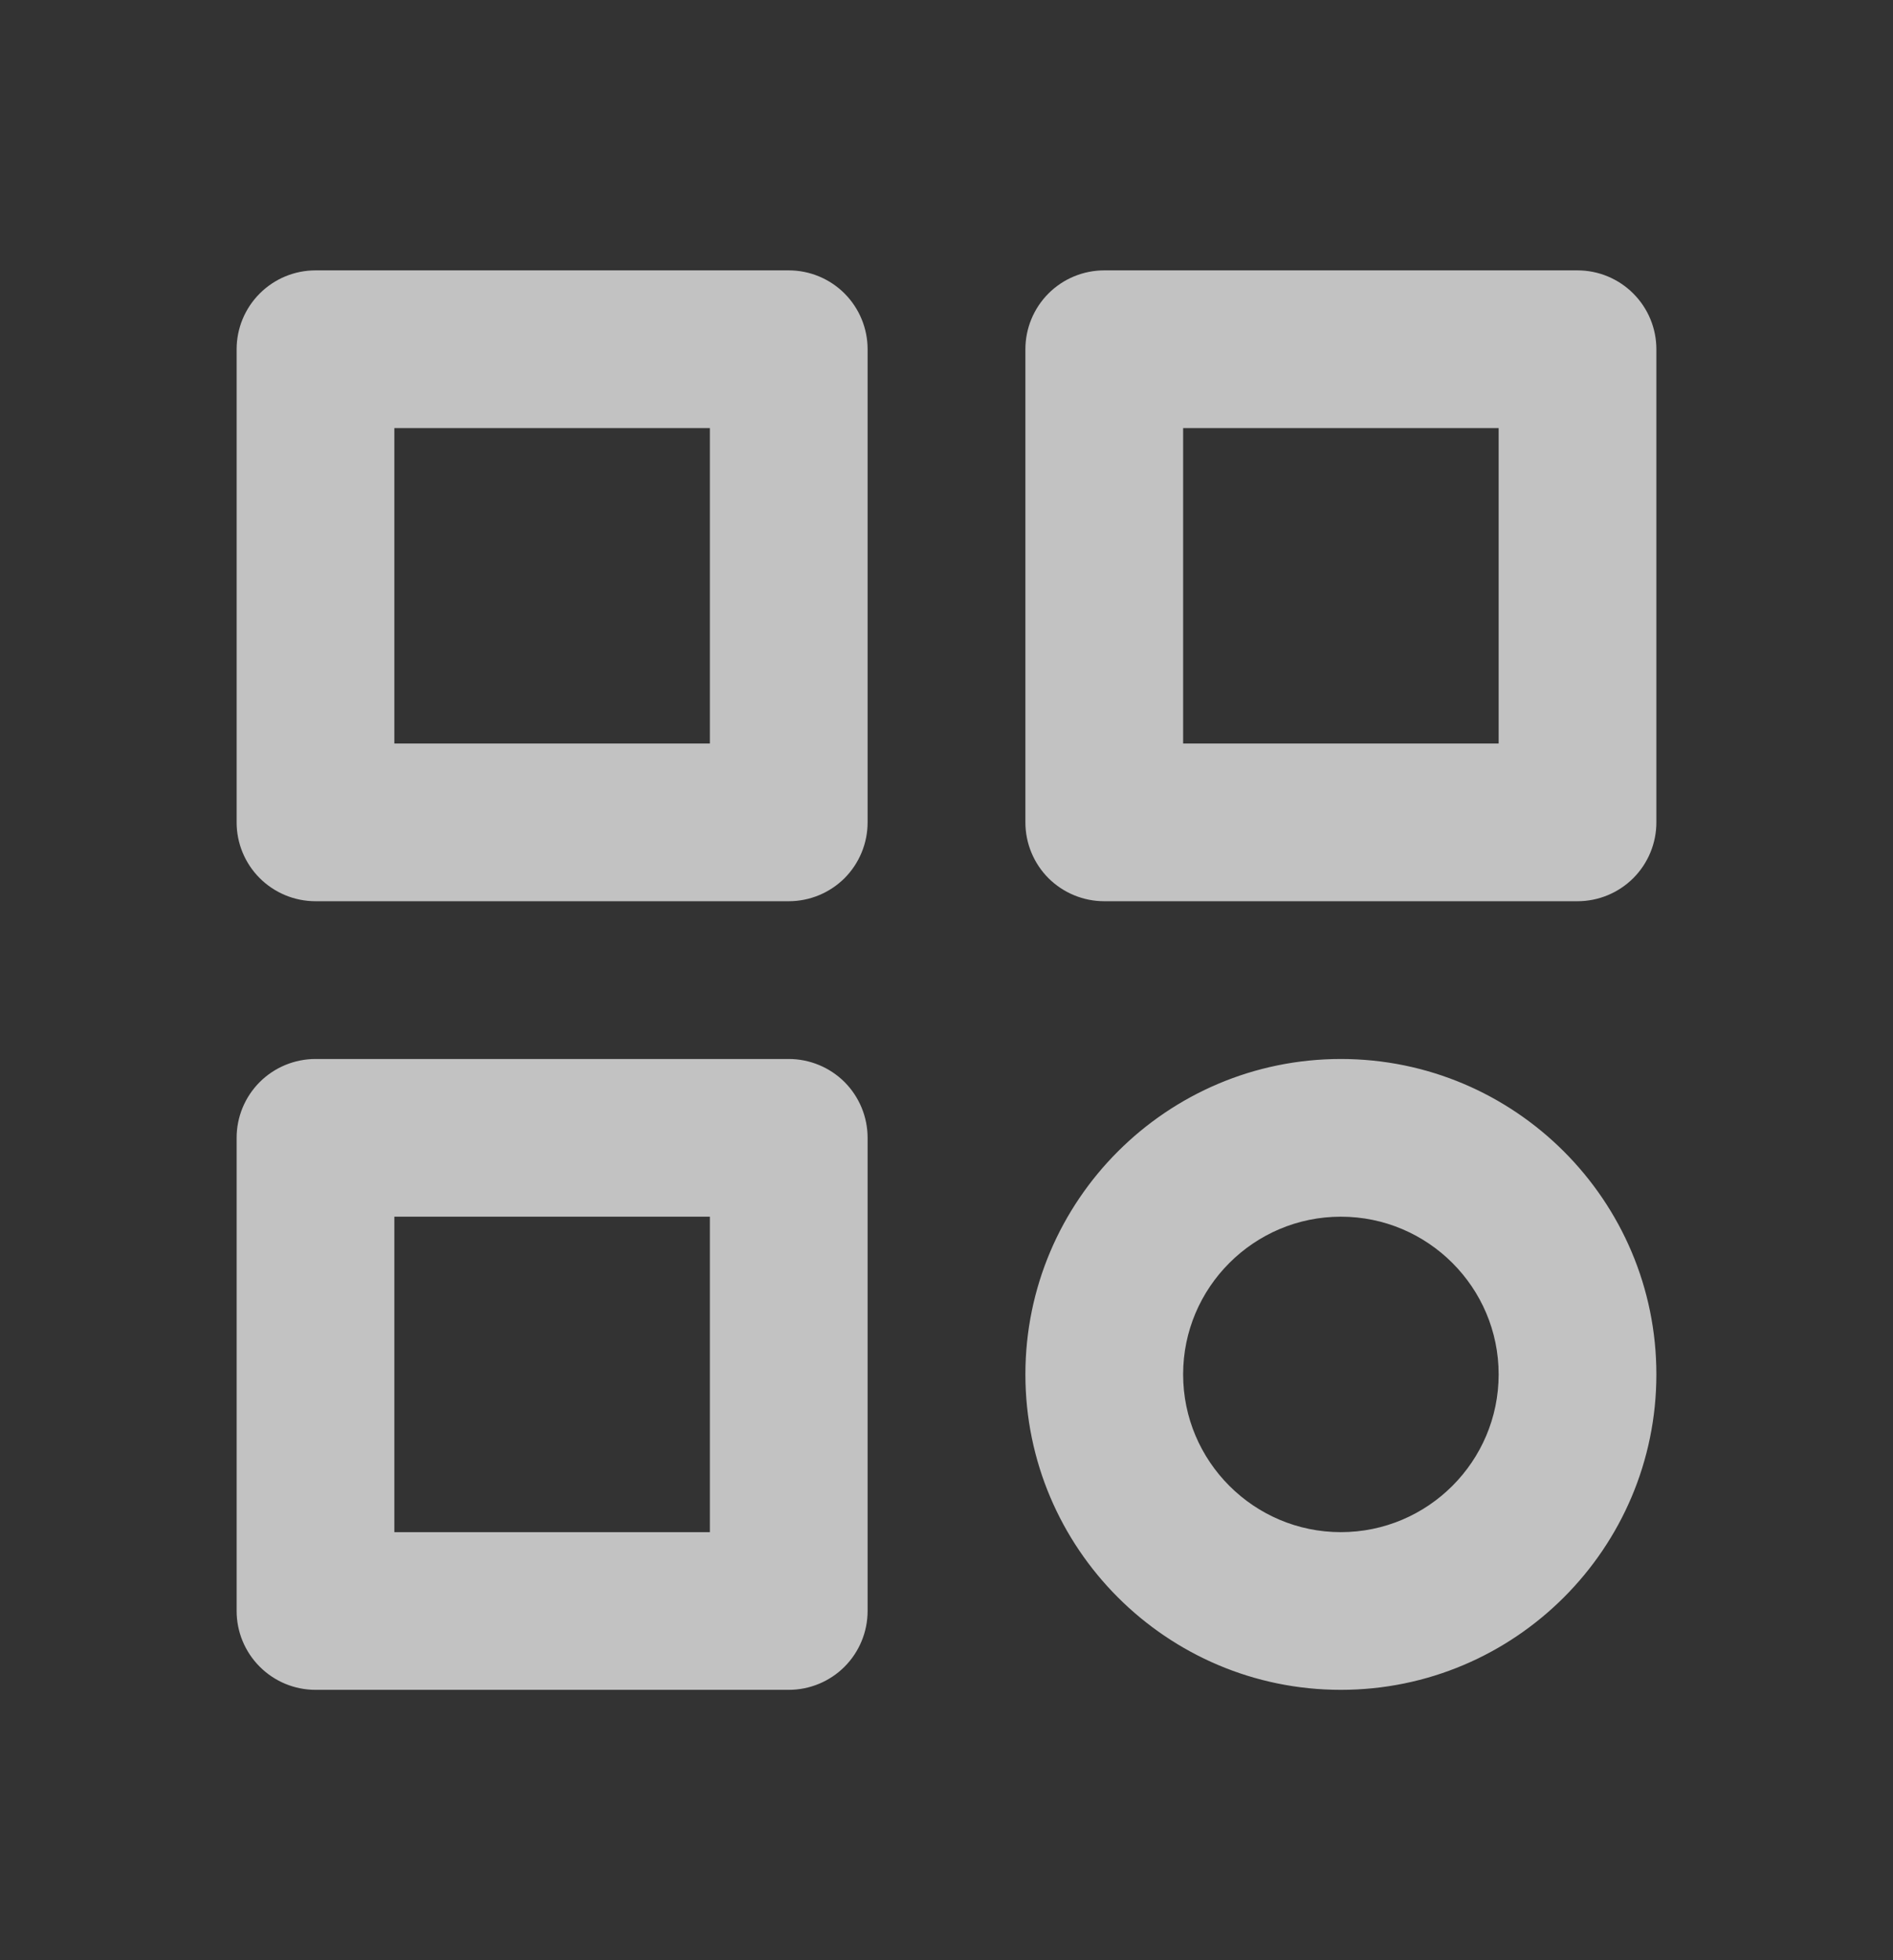 <svg width="28" height="29" viewBox="0 0 28 29" fill="none" xmlns="http://www.w3.org/2000/svg">
<rect x="0" y="0" width="28" height="29" fill="#333333" stroke="none"/>
<path d="M11.667 4H4.667C4.357 4 4.061 4.123 3.842 4.342C3.623 4.561 3.5 4.857 3.5 5.167V12.167C3.5 12.476 3.623 12.773 3.842 12.992C4.061 13.21 4.357 13.333 4.667 13.333H11.667C11.976 13.333 12.273 13.21 12.492 12.992C12.71 12.773 12.833 12.476 12.833 12.167V5.167C12.833 4.857 12.71 4.561 12.492 4.342C12.273 4.123 11.976 4 11.667 4ZM10.5 11H5.833V6.333H10.5V11ZM23.333 4H16.333C16.024 4 15.727 4.123 15.508 4.342C15.29 4.561 15.167 4.857 15.167 5.167V12.167C15.167 12.476 15.29 12.773 15.508 12.992C15.727 13.21 16.024 13.333 16.333 13.333H23.333C23.643 13.333 23.939 13.21 24.158 12.992C24.377 12.773 24.5 12.476 24.5 12.167V5.167C24.5 4.857 24.377 4.561 24.158 4.342C23.939 4.123 23.643 4 23.333 4ZM22.167 11H17.5V6.333H22.167V11ZM11.667 15.667H4.667C4.357 15.667 4.061 15.79 3.842 16.008C3.623 16.227 3.5 16.524 3.5 16.833V23.833C3.5 24.143 3.623 24.439 3.842 24.658C4.061 24.877 4.357 25 4.667 25H11.667C11.976 25 12.273 24.877 12.492 24.658C12.71 24.439 12.833 24.143 12.833 23.833V16.833C12.833 16.524 12.71 16.227 12.492 16.008C12.273 15.79 11.976 15.667 11.667 15.667ZM10.5 22.667H5.833V18H10.5V22.667ZM19.833 15.667C17.26 15.667 15.167 17.76 15.167 20.333C15.167 22.907 17.26 25 19.833 25C22.407 25 24.5 22.907 24.5 20.333C24.5 17.76 22.407 15.667 19.833 15.667ZM19.833 22.667C18.547 22.667 17.5 21.62 17.5 20.333C17.5 19.047 18.547 18 19.833 18C21.12 18 22.167 19.047 22.167 20.333C22.167 21.62 21.12 22.667 19.833 22.667Z" fill="white" fill-opacity="0.7"/>
</svg>

